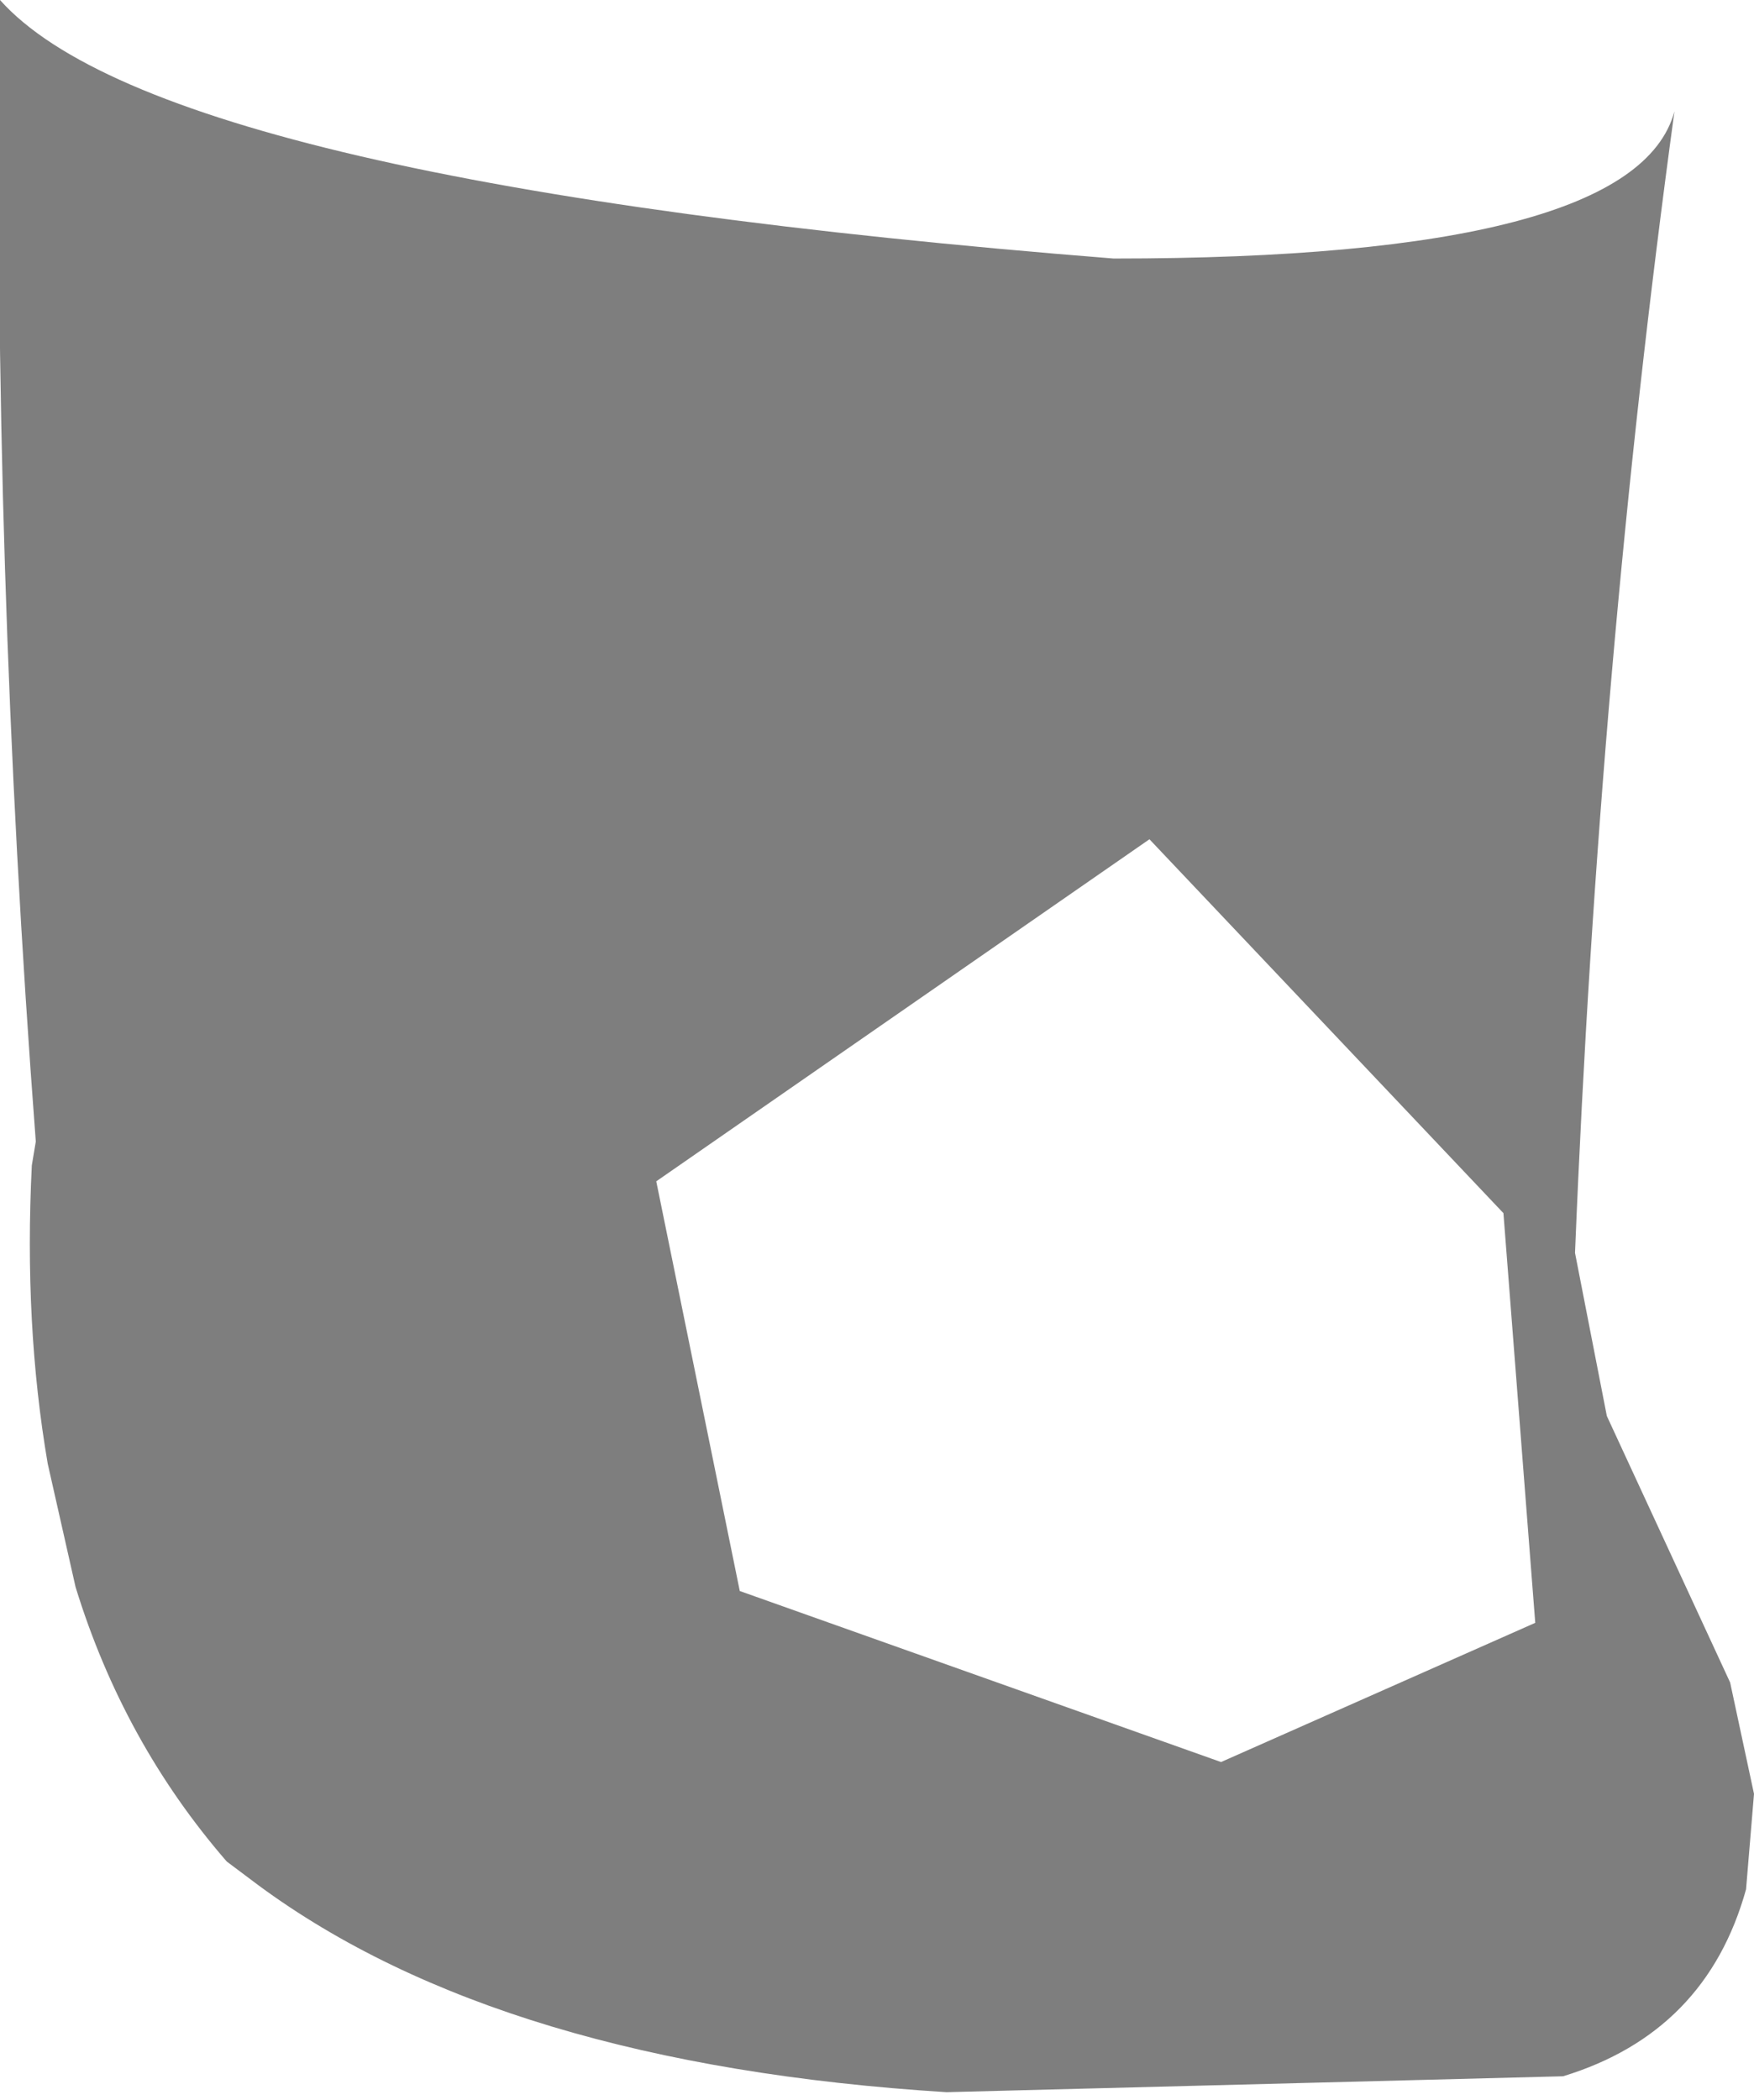 <?xml version="1.0" encoding="UTF-8" standalone="no"?>
<svg xmlns:xlink="http://www.w3.org/1999/xlink" height="26.4px" width="22.05px" xmlns="http://www.w3.org/2000/svg">
  <g transform="matrix(1.0, 0.0, 0.0, 1.0, 11.05, 13.2)">
    <path d="M9.15 4.6 L10.7 7.95 11.0 9.35 10.9 10.55 Q10.4 12.35 8.6 12.9 L0.85 13.1 Q-4.75 12.75 -7.8 10.5 L-8.2 10.2 Q-9.5 8.7 -10.1 6.75 L-10.45 5.2 Q-10.75 3.45 -10.65 1.45 L-10.6 1.15 Q-11.15 -6.1 -11.05 -13.2 -9.0 -10.9 2.95 -9.95 9.5 -9.95 10.0 -11.8 9.05 -4.85 8.75 2.55 L9.15 4.6 M-2.8 1.65 L-1.75 6.8 4.3 8.95 8.25 7.2 7.85 2.05 3.4 -2.65 -2.8 1.65" fill="#7e7e7e" fill-rule="evenodd" stroke="none"/>
  </g>
</svg>
